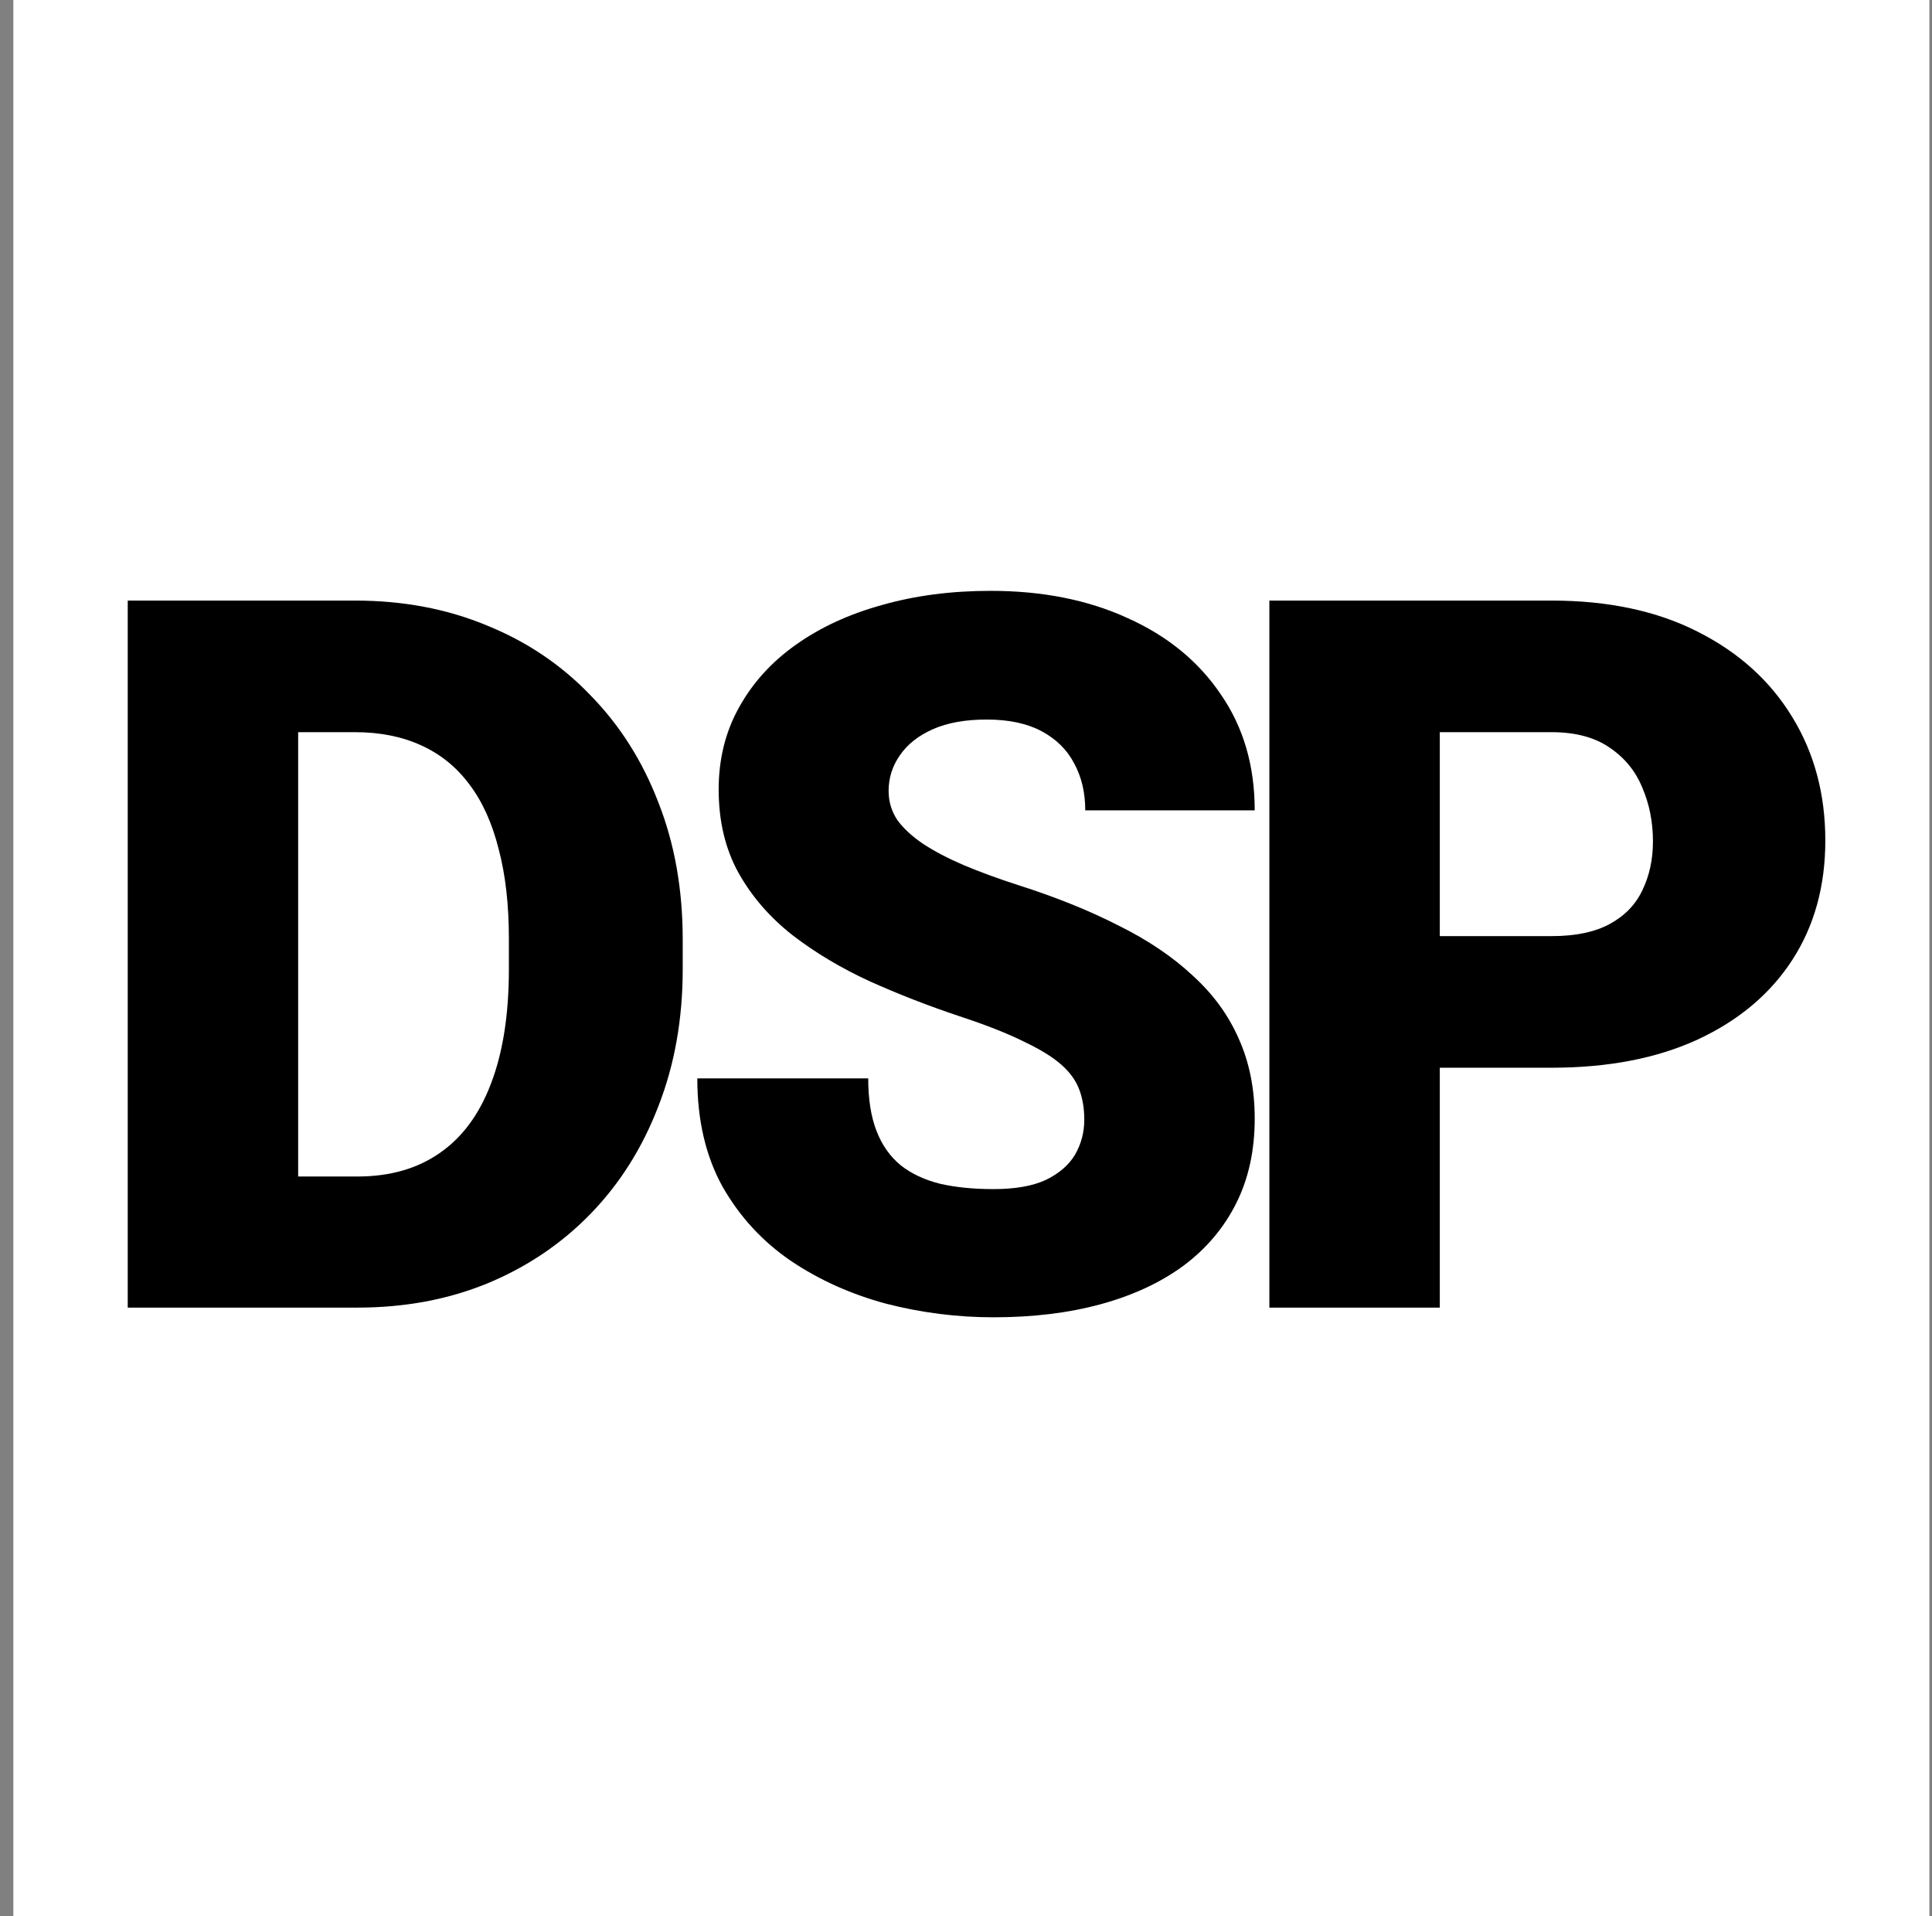 <svg width="121" height="120" viewBox="0 0 121 120" fill="none" xmlns="http://www.w3.org/2000/svg">
<rect x="0" y="0" width="121" height="120" fill="#808080" stroke="none"/>
<rect width="120" height="120" transform="translate(0.836)" fill="white"/>
<path d="M97.168 66.863H86.16V58.622H97.168C98.668 58.622 99.884 58.369 100.817 57.862C101.749 57.355 102.429 56.656 102.854 55.764C103.3 54.851 103.523 53.828 103.523 52.692C103.523 51.476 103.3 50.351 102.854 49.317C102.429 48.283 101.749 47.452 100.817 46.823C99.884 46.175 98.668 45.85 97.168 45.85H90.174V81.885H79.5V37.609H97.168C100.716 37.609 103.767 38.258 106.321 39.556C108.896 40.853 110.872 42.637 112.251 44.908C113.629 47.158 114.319 49.733 114.319 52.632C114.319 55.49 113.629 57.984 112.251 60.112C110.872 62.241 108.896 63.903 106.321 65.099C103.767 66.275 100.716 66.863 97.168 66.863Z" fill="black"/>
<path d="M67.908 70.116C67.908 69.426 67.807 68.808 67.604 68.261C67.401 67.693 67.026 67.166 66.479 66.68C65.931 66.193 65.141 65.706 64.107 65.22C63.093 64.713 61.755 64.186 60.093 63.639C58.147 62.99 56.272 62.26 54.467 61.449C52.663 60.618 51.051 59.655 49.632 58.56C48.213 57.445 47.088 56.148 46.257 54.668C45.425 53.168 45.01 51.424 45.01 49.437C45.01 47.532 45.436 45.819 46.287 44.298C47.139 42.758 48.325 41.45 49.845 40.375C51.386 39.281 53.19 38.45 55.258 37.882C57.326 37.294 59.586 37 62.039 37C65.283 37 68.141 37.568 70.615 38.703C73.108 39.818 75.054 41.409 76.453 43.477C77.872 45.525 78.582 47.947 78.582 50.745H67.969C67.969 49.63 67.736 48.647 67.269 47.795C66.823 46.944 66.144 46.275 65.232 45.788C64.32 45.302 63.174 45.059 61.796 45.059C60.458 45.059 59.333 45.261 58.42 45.667C57.508 46.072 56.819 46.62 56.352 47.309C55.886 47.978 55.653 48.718 55.653 49.529C55.653 50.198 55.836 50.806 56.2 51.353C56.586 51.88 57.123 52.377 57.812 52.843C58.522 53.309 59.373 53.755 60.367 54.181C61.38 54.607 62.516 55.023 63.772 55.428C66.124 56.178 68.212 57.019 70.037 57.952C71.882 58.864 73.432 59.908 74.689 61.084C75.966 62.24 76.93 63.557 77.578 65.037C78.247 66.517 78.582 68.19 78.582 70.055C78.582 72.042 78.197 73.805 77.426 75.346C76.656 76.887 75.551 78.194 74.112 79.269C72.672 80.323 70.949 81.124 68.942 81.671C66.935 82.219 64.695 82.492 62.221 82.492C59.951 82.492 57.711 82.209 55.501 81.641C53.312 81.053 51.325 80.161 49.541 78.965C47.757 77.748 46.328 76.198 45.253 74.312C44.199 72.406 43.672 70.146 43.672 67.531H54.376C54.376 68.828 54.548 69.923 54.893 70.815C55.237 71.707 55.744 72.427 56.413 72.974C57.082 73.501 57.903 73.886 58.877 74.13C59.85 74.353 60.965 74.464 62.221 74.464C63.58 74.464 64.675 74.272 65.506 73.886C66.337 73.481 66.945 72.954 67.33 72.305C67.716 71.636 67.908 70.906 67.908 70.116Z" fill="black"/>
<path d="M22.384 81.885H12.561L12.622 73.675H22.384C24.411 73.675 26.124 73.188 27.523 72.215C28.942 71.242 30.016 69.793 30.746 67.867C31.496 65.92 31.871 63.528 31.871 60.69V58.774C31.871 56.646 31.658 54.781 31.233 53.179C30.827 51.557 30.219 50.209 29.408 49.135C28.597 48.04 27.584 47.219 26.367 46.671C25.171 46.124 23.793 45.85 22.232 45.85H12.379V37.609H22.232C25.232 37.609 27.979 38.126 30.473 39.16C32.986 40.174 35.156 41.633 36.98 43.539C38.825 45.425 40.244 47.665 41.237 50.26C42.251 52.834 42.758 55.693 42.758 58.835V60.69C42.758 63.812 42.251 66.671 41.237 69.265C40.244 71.86 38.835 74.1 37.011 75.986C35.186 77.871 33.027 79.331 30.533 80.365C28.06 81.379 25.343 81.885 22.384 81.885ZM18.674 37.609V81.885H8V37.609H18.674Z" fill="black"/>
</svg>
